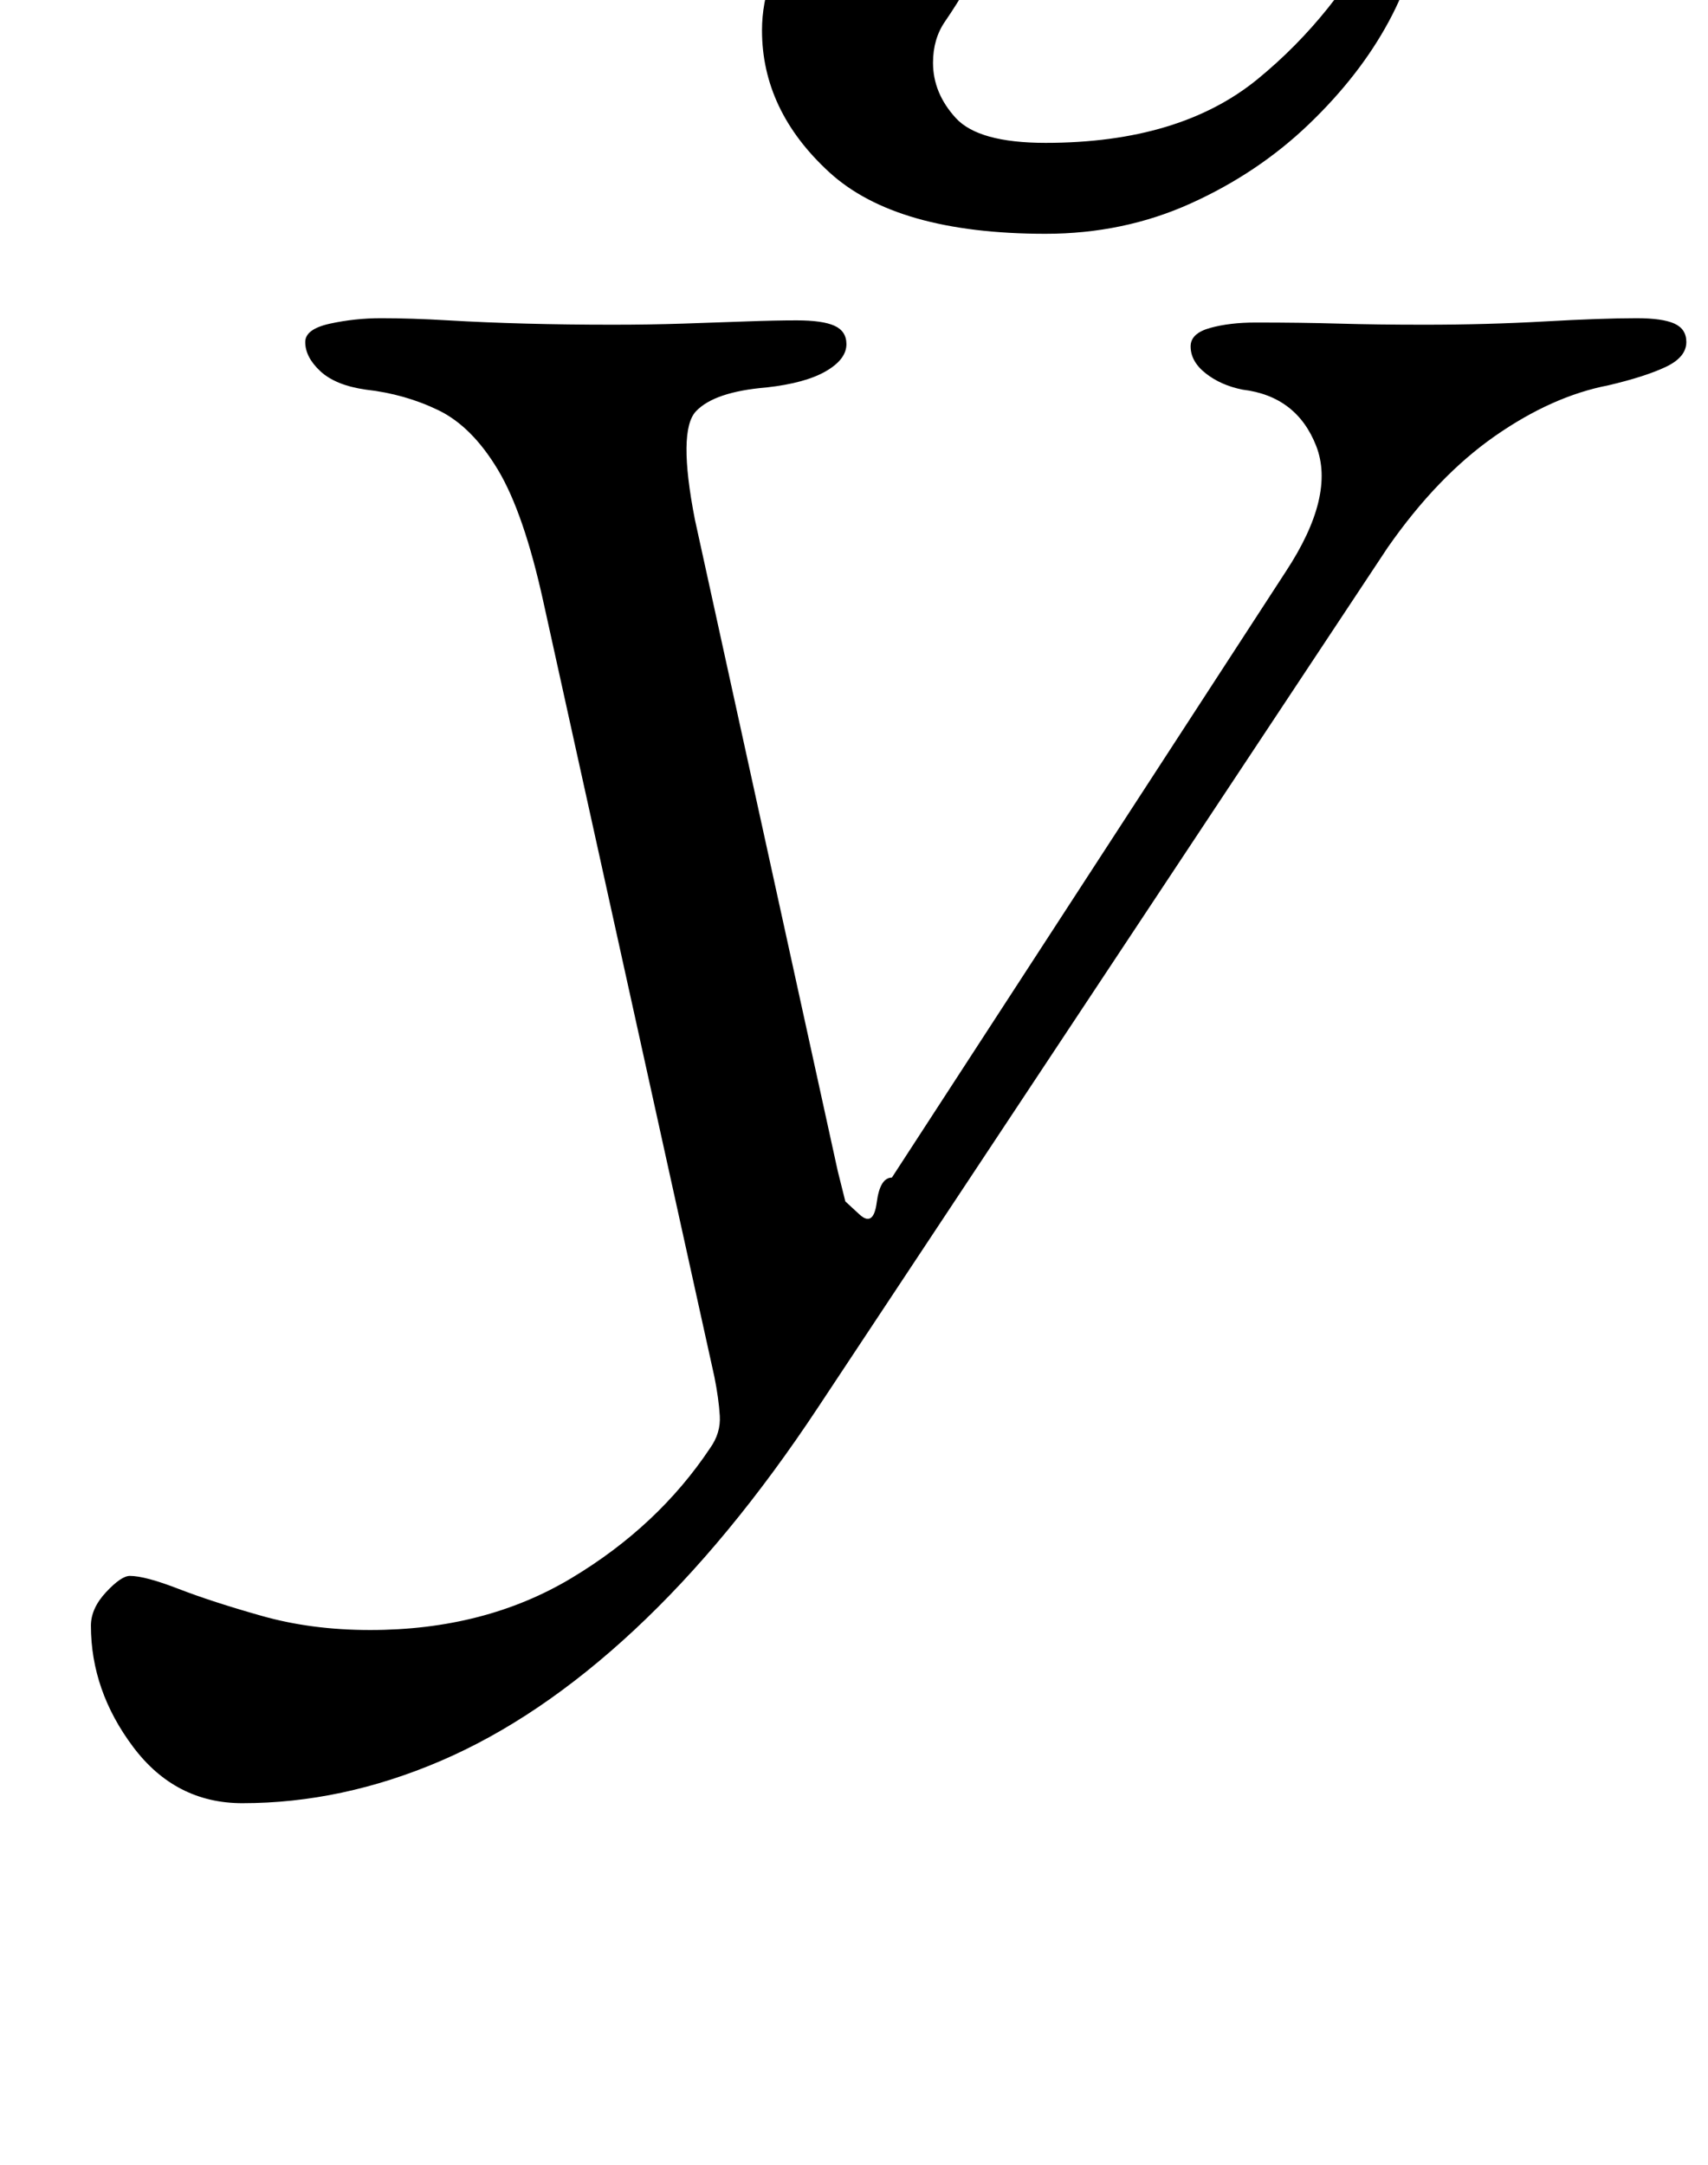 <?xml version="1.0" standalone="no"?>
<!DOCTYPE svg PUBLIC "-//W3C//DTD SVG 1.1//EN" "http://www.w3.org/Graphics/SVG/1.1/DTD/svg11.dtd" >
<svg xmlns="http://www.w3.org/2000/svg" xmlns:xlink="http://www.w3.org/1999/xlink" version="1.1" viewBox="-10 0 789 1000">
  <g transform="matrix(1 0 0 -1 0 800)">
   <path fill="currentColor"
d="M102 -33q-31 0 -50.5 26t-19.5 56q0 8 7 15.5t11 7.5q7 0 22.5 -6t38.5 -12.5t50 -6.5q53 0 93 24t64 60q5 7 4.5 15t-2.5 18l-79 358q-9 41 -21 61t-27.5 27.5t-33.5 9.5q-14 2 -21 8.5t-7 13.5q0 6 11.5 8.5t23.5 2.5q14 0 31 -1t36 -1.5t40 -0.5q17 0 32.5 0.5t29 1
t23.5 0.5q12 0 17.5 -2.5t5.5 -8.5q0 -7 -9.5 -12.5t-27.5 -7.5q-24 -2 -32.5 -11t-0.5 -50l66 -301l3.5 -14t6.5 -6t8 5.5t7 11.5l182 280q23 35 14 58t-34 26q-10 2 -17 7.5t-7 12.5q0 6 9 8.5t21 2.5q21 0 38.5 -0.5t39.5 -0.5q29 0 55.5 1.5t42.5 1.5q12 0 17.5 -2.5
t5.5 -8.5q0 -7 -9.5 -11.5t-26.5 -8.5q-26 -5 -52.5 -23.5t-49.5 -51.5l-263 -397q-41 -62 -85 -103t-89.5 -60.5t-91.5 -19.5zM473 692q-69 0 -100 28.5t-31 65.5q0 25 18 49.5t46 24.5q17 0 27 -8t10 -21q0 -14 -5.5 -23.5t-11 -17.5t-5.5 -19q0 -14 10.5 -25.5
t41.5 -11.5q62 0 98 29.5t58 72.5q3 6 5 8t6 2q5 0 5 -10q0 -21 -13.5 -46t-37 -47.5t-54.5 -36.5t-67 -14z" />
  </g>

</svg>
